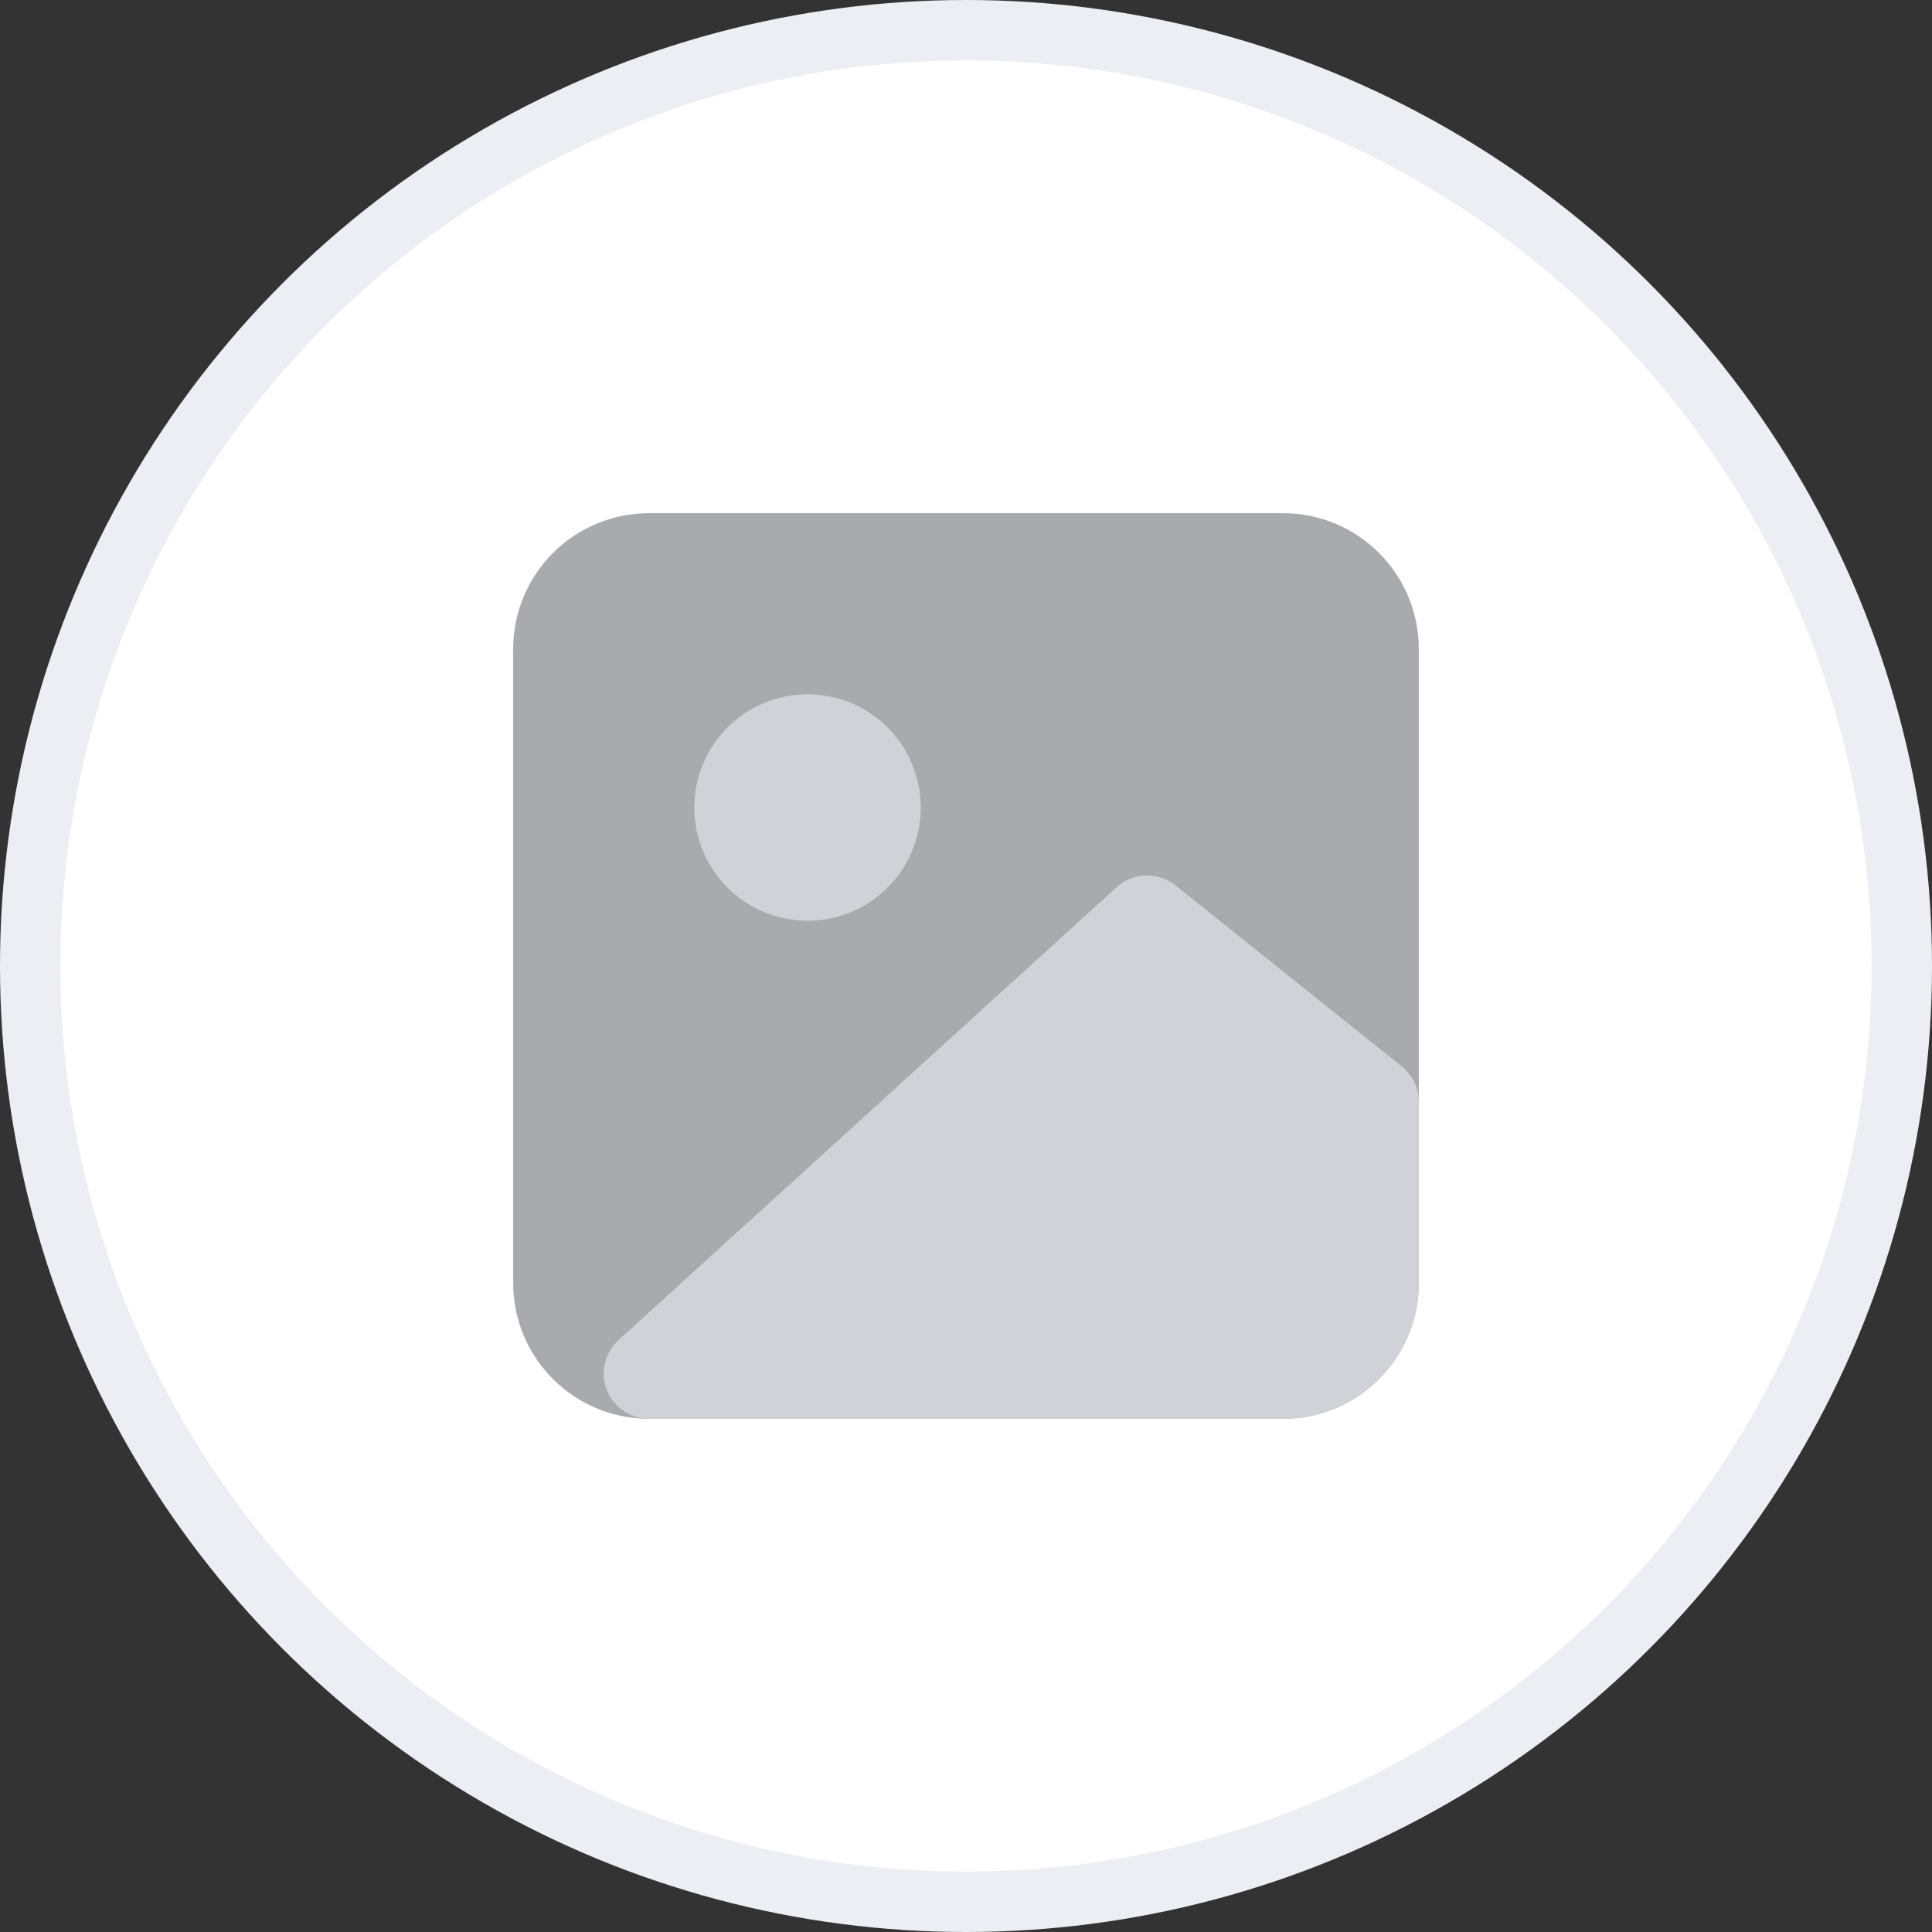 <svg width="100%" height="100%" viewBox="0 0 32 32" fill="currentColor" xmlns="http://www.w3.org/2000/svg">
<rect x="0" y="0" width="32" height="32" fill="#333333" stroke="none"/>
<circle cx="16" cy="16" r="15.5" fill="white" stroke="#ECEEF3"/>
<path d="M10.75 8.5C9.507 8.5 8.5 9.507 8.5 10.75V21.25C8.5 22.493 9.507 23.5 10.75 23.5H21.25C22.493 23.5 23.5 22.493 23.5 21.25V10.75C23.5 9.507 22.493 8.5 21.25 8.5H10.75Z" fill="#A8AAAD"/>
<path d="M11.5 13.375C11.5 12.339 12.339 11.5 13.375 11.5C14.411 11.5 15.25 12.339 15.25 13.375C15.25 14.411 14.411 15.25 13.375 15.25C12.339 15.25 11.5 14.411 11.5 13.375Z" fill="#D1D2D7"/>
<path d="M18.495 14.695C18.768 14.447 19.181 14.434 19.469 14.664L23.219 17.664C23.396 17.807 23.5 18.022 23.5 18.25V21.25C23.5 22.493 22.493 23.5 21.25 23.5H10.75C10.44 23.5 10.162 23.309 10.05 23.02C9.939 22.731 10.016 22.404 10.245 22.195L18.495 14.695Z" fill="#D1D2D7"/>
</svg>
